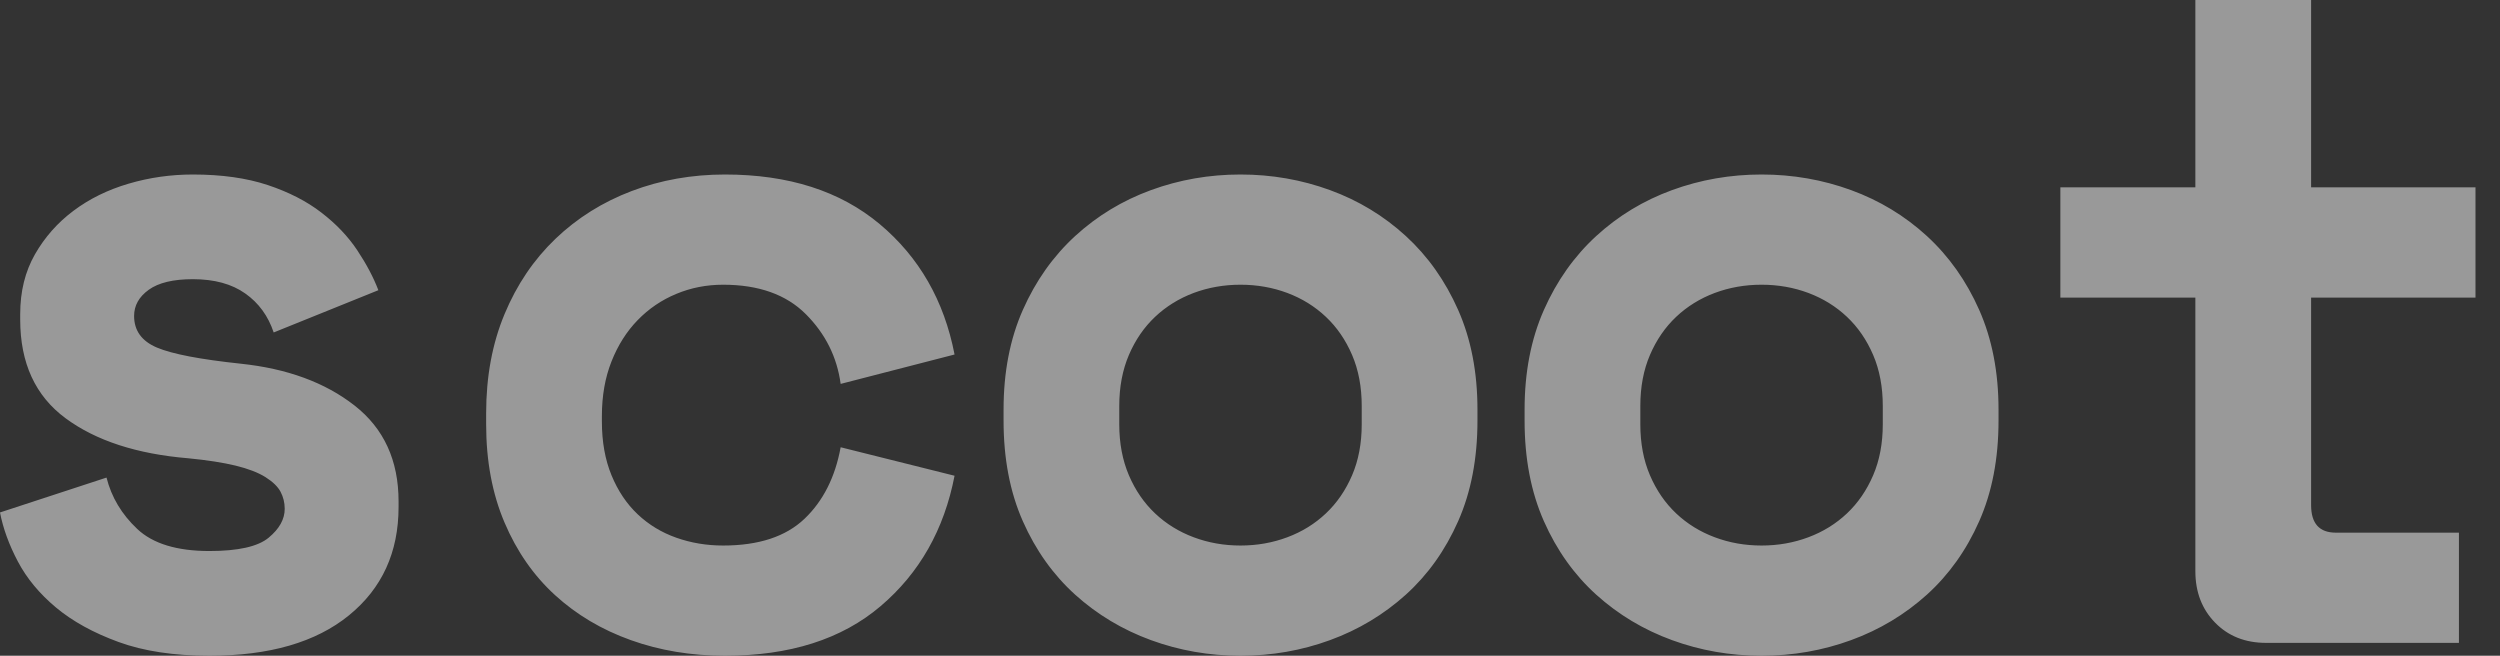 <svg xmlns="http://www.w3.org/2000/svg" xmlns:xlink="http://www.w3.org/1999/xlink" width="61" height="16" version="1.1" viewBox="0 0 61 16"><rect x="0" y="0" width="61" height="16" fill="#333333" stroke="none"/><title>scoot</title><g id="Designs" fill="none" fill-rule="evenodd" stroke="none" stroke-width="1" opacity=".5"><g id="Design-System" fill="#FFF" fill-rule="nonzero" transform="translate(-100, -64)"><g id="Group-39" transform="translate(-224, 0)"><g id="Group-22" transform="translate(324, 64)"><path id="scoot" d="M5.109,16 C6.573,16 7.709,15.671 8.515,15.014 C9.322,14.357 9.725,13.475 9.725,12.37 L9.725,12.37 L9.725,12.235 C9.725,11.234 9.367,10.454 8.65,9.894 C7.933,9.333 7.007,8.993 5.871,8.874 C4.885,8.769 4.205,8.639 3.832,8.482 C3.458,8.325 3.272,8.067 3.272,7.709 C3.272,7.455 3.391,7.242 3.63,7.07 C3.869,6.898 4.228,6.812 4.706,6.812 C5.229,6.812 5.655,6.928 5.983,7.16 C6.312,7.391 6.543,7.709 6.678,8.112 L6.678,8.112 L9.232,7.081 C9.113,6.768 8.941,6.443 8.717,6.106 C8.493,5.77 8.202,5.464 7.843,5.188 C7.485,4.911 7.048,4.687 6.532,4.515 C6.017,4.344 5.408,4.258 4.706,4.258 C4.168,4.258 3.645,4.332 3.137,4.482 C2.629,4.631 2.181,4.852 1.793,5.143 C1.404,5.434 1.091,5.789 0.852,6.207 C0.613,6.626 0.493,7.111 0.493,7.664 L0.493,7.664 L0.493,7.798 C0.493,8.859 0.863,9.662 1.602,10.207 C2.342,10.753 3.339,11.077 4.594,11.182 C5.057,11.227 5.442,11.287 5.748,11.361 C6.054,11.436 6.297,11.529 6.476,11.641 C6.655,11.754 6.779,11.873 6.846,12 C6.913,12.127 6.947,12.265 6.947,12.415 C6.947,12.669 6.816,12.904 6.555,13.12 C6.293,13.337 5.811,13.445 5.109,13.445 C4.317,13.445 3.731,13.266 3.35,12.908 C2.969,12.549 2.719,12.131 2.599,11.653 L2.599,11.653 L3.55271368e-15,12.504 C0.075,12.893 0.22,13.292 0.437,13.703 C0.654,14.114 0.964,14.487 1.367,14.824 C1.77,15.16 2.278,15.44 2.891,15.664 C3.503,15.888 4.243,16 5.109,16 Z M17.689,16 C19.272,16 20.538,15.597 21.487,14.79 C22.436,13.983 23.037,12.923 23.291,11.608 L23.291,11.608 L20.512,10.913 C20.378,11.645 20.083,12.228 19.627,12.661 C19.171,13.094 18.51,13.311 17.644,13.311 C17.24,13.311 16.86,13.247 16.501,13.12 C16.142,12.993 15.829,12.803 15.56,12.549 C15.291,12.295 15.078,11.978 14.921,11.597 C14.764,11.216 14.686,10.779 14.686,10.286 L14.686,10.286 L14.686,10.151 C14.686,9.658 14.764,9.214 14.921,8.818 C15.078,8.422 15.291,8.086 15.56,7.81 C15.829,7.533 16.142,7.32 16.501,7.171 C16.86,7.021 17.24,6.947 17.644,6.947 C18.51,6.947 19.183,7.186 19.661,7.664 C20.139,8.142 20.423,8.71 20.512,9.367 L20.512,9.367 L23.291,8.65 C23.037,7.335 22.428,6.275 21.465,5.468 C20.501,4.661 19.242,4.258 17.689,4.258 C16.882,4.258 16.124,4.392 15.414,4.661 C14.705,4.93 14.085,5.318 13.554,5.826 C13.024,6.334 12.609,6.947 12.311,7.664 C12.012,8.381 11.862,9.188 11.862,10.084 L11.862,10.084 L11.862,10.353 C11.862,11.249 12.012,12.049 12.311,12.751 C12.609,13.453 13.02,14.043 13.543,14.521 C14.066,14.999 14.682,15.365 15.392,15.619 C16.101,15.873 16.867,16 17.689,16 Z M30.268,16 C31.03,16 31.758,15.873 32.453,15.619 C33.148,15.365 33.764,14.995 34.302,14.51 C34.84,14.024 35.265,13.427 35.579,12.717 C35.893,12.007 36.05,11.19 36.05,10.263 L36.05,10.263 L36.05,9.994 C36.05,9.083 35.893,8.273 35.579,7.563 C35.265,6.853 34.84,6.252 34.302,5.759 C33.764,5.266 33.148,4.893 32.453,4.639 C31.758,4.385 31.03,4.258 30.268,4.258 C29.506,4.258 28.778,4.385 28.083,4.639 C27.389,4.893 26.772,5.266 26.234,5.759 C25.697,6.252 25.271,6.853 24.957,7.563 C24.643,8.273 24.487,9.083 24.487,9.994 L24.487,9.994 L24.487,10.263 C24.487,11.19 24.643,12.007 24.957,12.717 C25.271,13.427 25.697,14.024 26.234,14.51 C26.772,14.995 27.389,15.365 28.083,15.619 C28.778,15.873 29.506,16 30.268,16 Z M30.268,13.311 C29.865,13.311 29.484,13.244 29.125,13.109 C28.767,12.975 28.453,12.781 28.184,12.527 C27.915,12.273 27.702,11.963 27.545,11.597 C27.389,11.231 27.31,10.816 27.31,10.353 L27.31,10.353 L27.31,9.905 C27.31,9.442 27.389,9.027 27.545,8.661 C27.702,8.295 27.915,7.985 28.184,7.731 C28.453,7.477 28.767,7.283 29.125,7.148 C29.484,7.014 29.865,6.947 30.268,6.947 C30.671,6.947 31.052,7.014 31.411,7.148 C31.77,7.283 32.083,7.477 32.352,7.731 C32.621,7.985 32.834,8.295 32.991,8.661 C33.148,9.027 33.226,9.442 33.226,9.905 L33.226,9.905 L33.226,10.353 C33.226,10.816 33.148,11.231 32.991,11.597 C32.834,11.963 32.621,12.273 32.352,12.527 C32.083,12.781 31.77,12.975 31.411,13.109 C31.052,13.244 30.671,13.311 30.268,13.311 Z M42.982,16 C43.744,16 44.472,15.873 45.167,15.619 C45.862,15.365 46.478,14.995 47.016,14.51 C47.553,14.024 47.979,13.427 48.293,12.717 C48.607,12.007 48.764,11.19 48.764,10.263 L48.764,10.263 L48.764,9.994 C48.764,9.083 48.607,8.273 48.293,7.563 C47.979,6.853 47.553,6.252 47.016,5.759 C46.478,5.266 45.862,4.893 45.167,4.639 C44.472,4.385 43.744,4.258 42.982,4.258 C42.22,4.258 41.492,4.385 40.797,4.639 C40.102,4.893 39.486,5.266 38.948,5.759 C38.411,6.252 37.985,6.853 37.671,7.563 C37.357,8.273 37.2,9.083 37.2,9.994 L37.2,9.994 L37.2,10.263 C37.2,11.19 37.357,12.007 37.671,12.717 C37.985,13.427 38.411,14.024 38.948,14.51 C39.486,14.995 40.102,15.365 40.797,15.619 C41.492,15.873 42.22,16 42.982,16 Z M42.982,13.311 C42.579,13.311 42.198,13.244 41.839,13.109 C41.481,12.975 41.167,12.781 40.898,12.527 C40.629,12.273 40.416,11.963 40.259,11.597 C40.102,11.231 40.024,10.816 40.024,10.353 L40.024,10.353 L40.024,9.905 C40.024,9.442 40.102,9.027 40.259,8.661 C40.416,8.295 40.629,7.985 40.898,7.731 C41.167,7.477 41.481,7.283 41.839,7.148 C42.198,7.014 42.579,6.947 42.982,6.947 C43.385,6.947 43.766,7.014 44.125,7.148 C44.483,7.283 44.797,7.477 45.066,7.731 C45.335,7.985 45.548,8.295 45.705,8.661 C45.862,9.027 45.94,9.442 45.94,9.905 L45.94,9.905 L45.94,10.353 C45.94,10.816 45.862,11.231 45.705,11.597 C45.548,11.963 45.335,12.273 45.066,12.527 C44.797,12.781 44.483,12.975 44.125,13.109 C43.766,13.244 43.385,13.311 42.982,13.311 Z M59.998,15.686 L59.998,12.997 L56.996,12.997 C56.592,12.997 56.391,12.773 56.391,12.325 L56.391,12.325 L56.391,7.261 L60.402,7.261 L60.402,4.571 L56.391,4.571 L56.391,0 L53.567,0 L53.567,4.571 L50.273,4.571 L50.273,7.261 L53.567,7.261 L53.567,13.938 C53.567,14.446 53.728,14.865 54.049,15.193 C54.37,15.522 54.785,15.686 55.293,15.686 L55.293,15.686 L59.998,15.686 Z"/></g></g></g></g></svg>